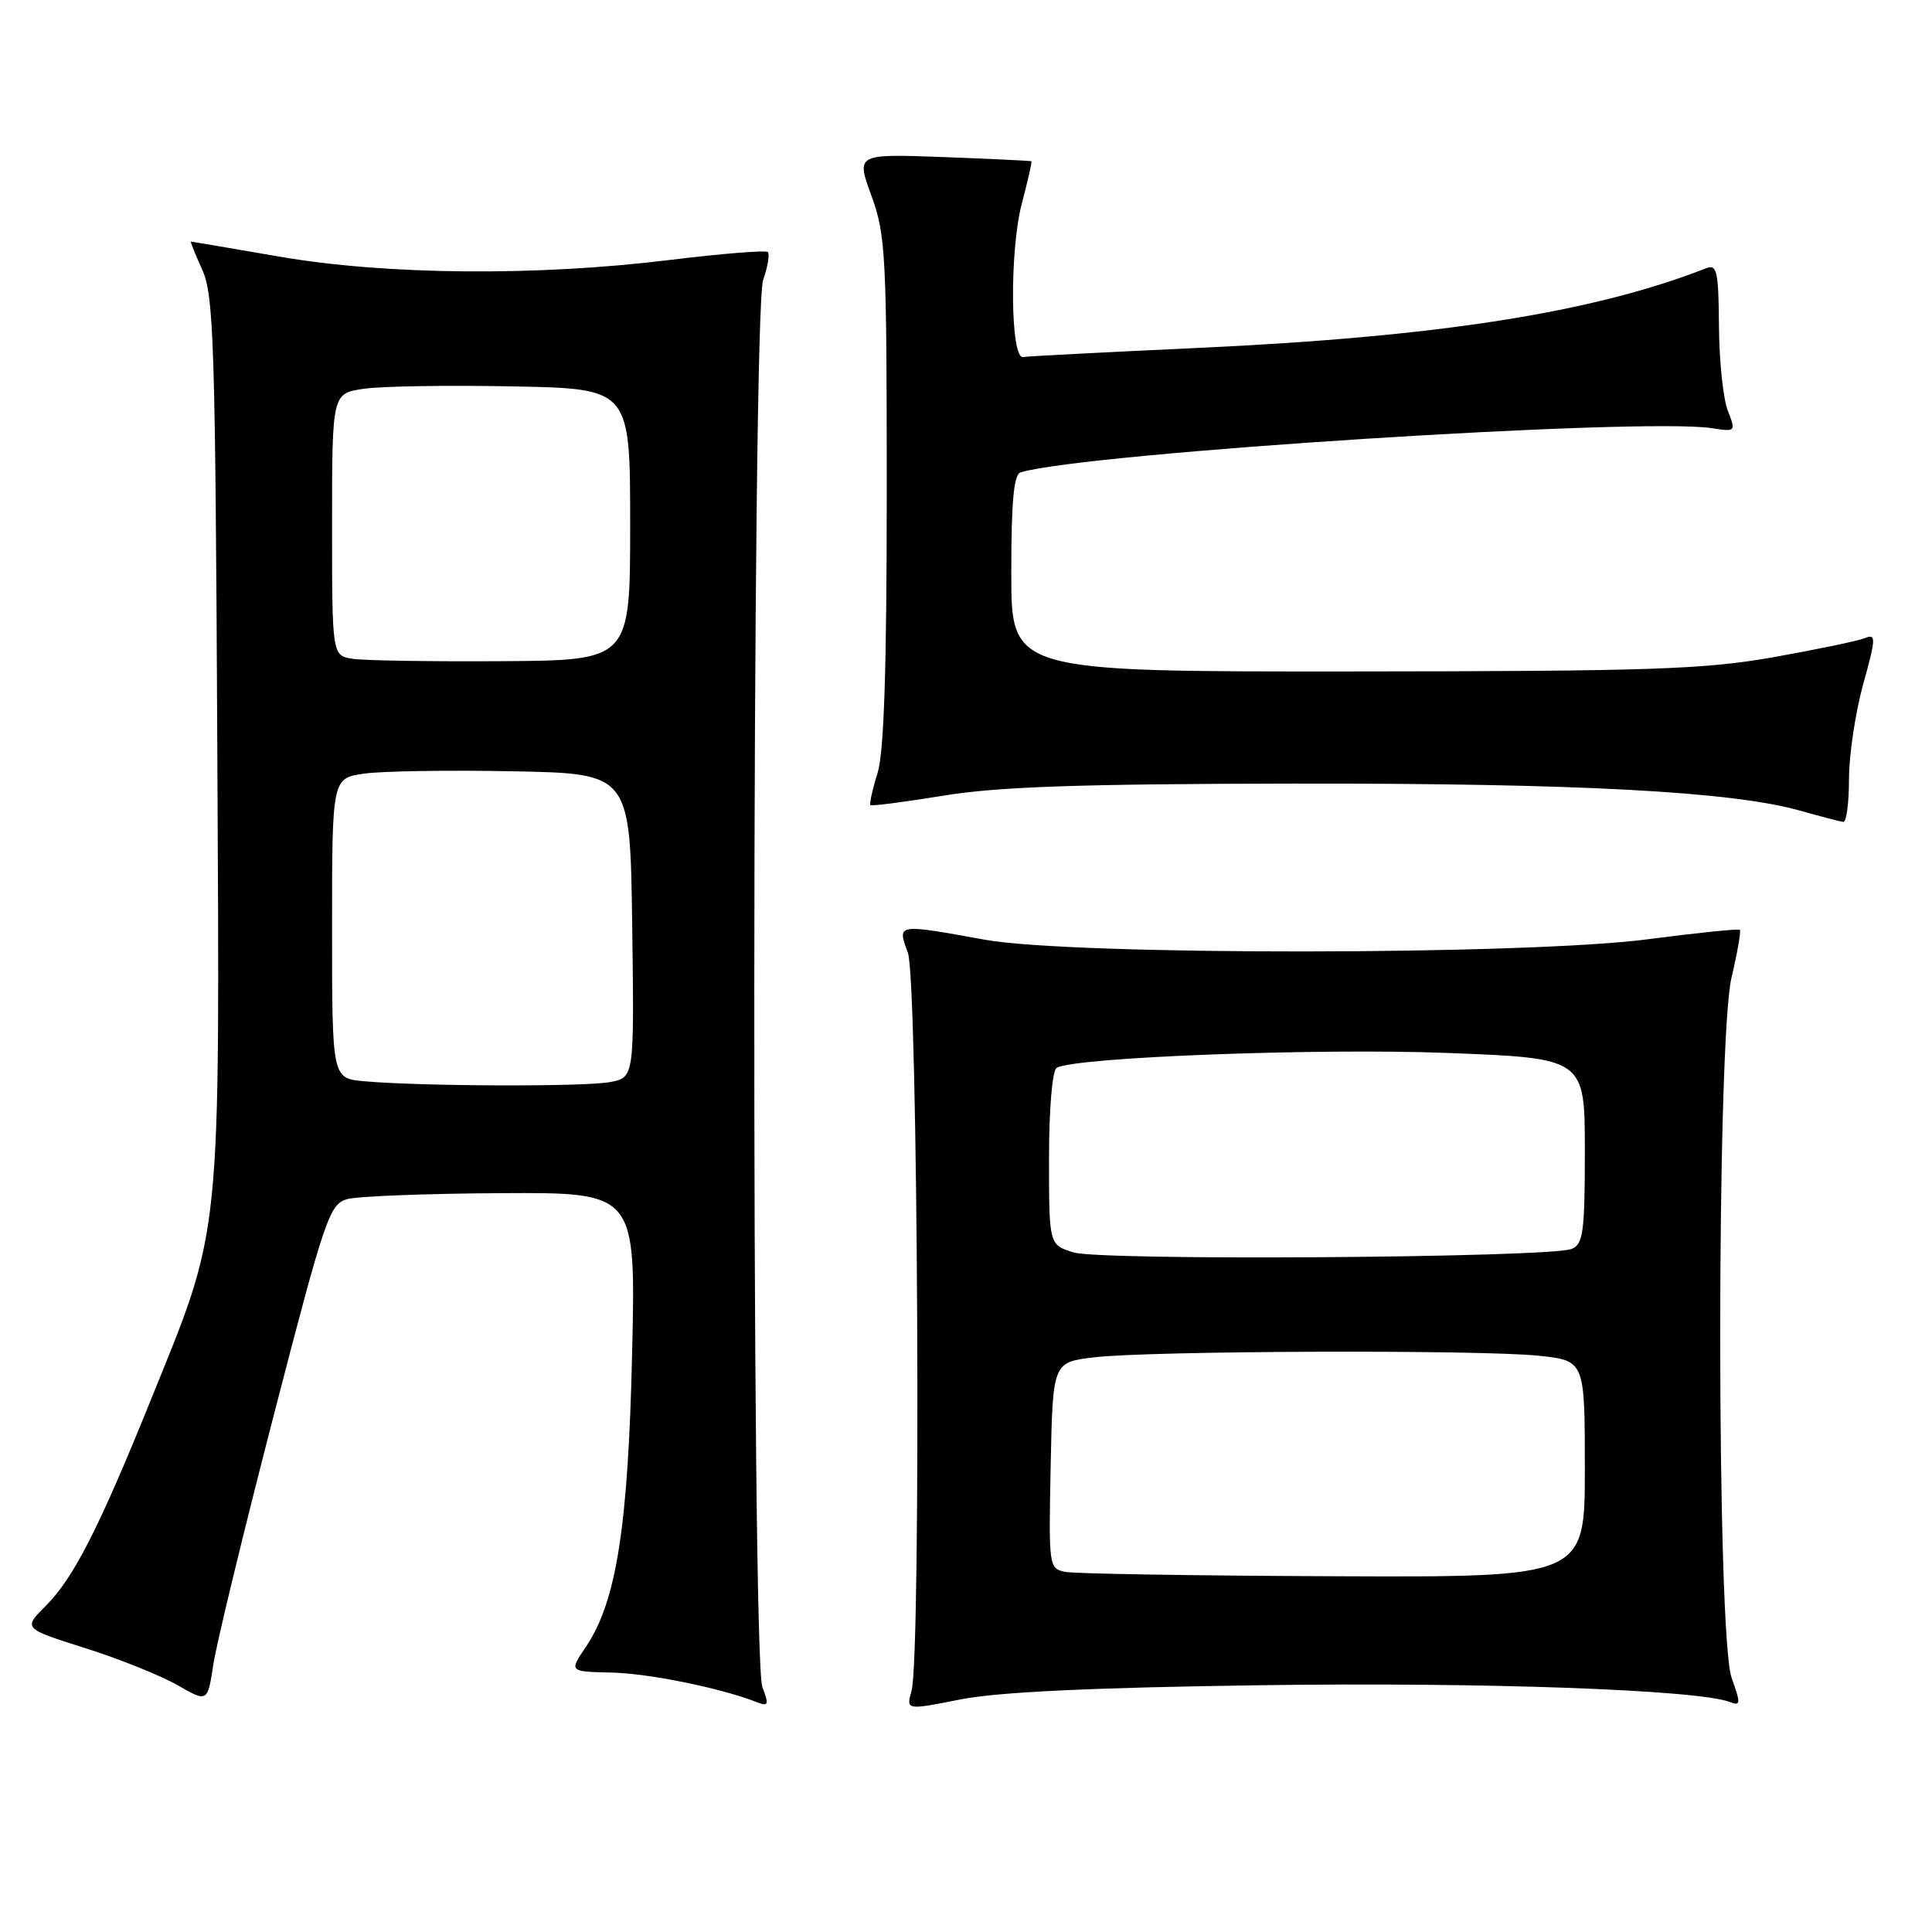 <?xml version="1.0" encoding="UTF-8" standalone="no"?>
<!DOCTYPE svg PUBLIC "-//W3C//DTD SVG 1.1//EN" "http://www.w3.org/Graphics/SVG/1.1/DTD/svg11.dtd" >
<svg xmlns="http://www.w3.org/2000/svg" xmlns:xlink="http://www.w3.org/1999/xlink" version="1.1" viewBox="0 0 256 256">
 <g >
 <path fill="currentColor"
d=" M 167.12 223.30 C 196.59 222.88 224.97 223.90 229.20 225.52 C 230.65 226.08 230.68 225.76 229.45 222.32 C 227.44 216.68 227.43 138.05 229.44 129.51 C 230.22 126.21 230.71 123.38 230.54 123.21 C 230.37 123.04 224.91 123.60 218.41 124.45 C 202.19 126.58 142.16 126.62 130.50 124.52 C 118.75 122.39 118.87 122.37 120.30 126.25 C 121.64 129.88 122.08 219.45 120.78 224.06 C 120.06 226.61 120.06 226.61 127.28 225.18 C 132.27 224.20 144.58 223.61 167.12 223.30 Z  M 36.27 187.54 C 43.06 161.31 43.66 159.55 46.00 158.89 C 47.38 158.51 56.54 158.15 66.37 158.10 C 84.25 158.00 84.25 158.00 83.76 179.25 C 83.24 202.29 81.67 212.25 77.63 218.22 C 75.41 221.50 75.41 221.50 80.95 221.62 C 85.90 221.72 95.43 223.65 100.27 225.54 C 101.83 226.15 101.92 225.91 101.02 223.55 C 99.53 219.64 99.62 41.38 101.12 37.10 C 101.73 35.34 102.01 33.68 101.74 33.40 C 101.47 33.13 95.60 33.61 88.71 34.45 C 71.10 36.62 51.18 36.45 37.00 34.00 C 30.68 32.91 25.41 32.01 25.30 32.01 C 25.19 32.00 25.87 33.69 26.80 35.75 C 28.33 39.12 28.53 45.50 28.79 98.36 C 29.12 165.67 29.49 162.01 19.80 185.95 C 13.07 202.58 9.72 209.12 6.08 212.77 C 3.06 215.78 3.06 215.78 11.28 218.38 C 15.80 219.81 21.30 222.02 23.50 223.28 C 27.50 225.58 27.50 225.58 28.27 220.54 C 28.69 217.77 32.29 202.92 36.27 187.54 Z  M 245.00 103.23 C 245.00 100.05 245.85 94.40 246.88 90.67 C 248.58 84.55 248.60 83.94 247.13 84.55 C 246.23 84.92 240.78 86.05 235.00 87.08 C 225.81 88.70 218.84 88.94 179.25 88.97 C 134.00 89.00 134.00 89.00 134.00 75.97 C 134.00 66.40 134.33 62.84 135.25 62.58 C 144.21 59.98 217.43 55.31 226.77 56.73 C 230.01 57.23 230.03 57.21 228.93 54.37 C 228.32 52.79 227.80 47.76 227.77 43.20 C 227.72 36.00 227.50 34.98 226.11 35.53 C 211.06 41.43 190.50 44.65 158.57 46.11 C 146.51 46.67 136.16 47.20 135.57 47.31 C 133.88 47.61 133.75 33.26 135.39 27.00 C 136.19 23.98 136.76 21.44 136.67 21.37 C 136.58 21.30 131.31 21.05 124.97 20.81 C 113.44 20.39 113.44 20.39 115.47 25.94 C 117.36 31.11 117.50 33.83 117.50 65.00 C 117.50 88.59 117.14 99.67 116.28 102.44 C 115.60 104.61 115.18 106.52 115.34 106.68 C 115.50 106.83 119.88 106.27 125.06 105.42 C 132.29 104.24 143.15 103.87 171.50 103.83 C 209.06 103.78 229.47 104.87 238.50 107.41 C 241.25 108.19 243.84 108.86 244.25 108.91 C 244.66 108.96 245.00 106.40 245.00 103.23 Z  M 141.22 208.29 C 138.97 207.86 138.95 207.71 139.22 194.18 C 139.50 180.50 139.50 180.50 145.00 179.85 C 152.32 178.98 196.07 178.83 203.85 179.64 C 210.00 180.28 210.00 180.28 210.00 194.64 C 210.00 209.00 210.00 209.00 176.75 208.86 C 158.46 208.79 142.48 208.53 141.22 208.29 Z  M 142.25 165.95 C 139.00 164.94 139.00 164.94 139.00 153.53 C 139.00 146.95 139.43 141.85 140.01 141.50 C 142.28 140.09 174.59 138.86 191.75 139.52 C 210.00 140.22 210.00 140.22 210.00 152.50 C 210.00 163.27 209.78 164.87 208.25 165.49 C 205.34 166.66 145.87 167.08 142.25 165.95 Z  M 48.25 143.27 C 44.00 142.89 44.00 142.89 44.00 123.00 C 44.00 103.12 44.00 103.12 48.25 102.51 C 50.59 102.17 59.47 102.03 68.00 102.20 C 83.50 102.50 83.50 102.50 83.77 122.62 C 84.04 142.74 84.04 142.74 80.90 143.37 C 77.66 144.02 55.81 143.95 48.25 143.27 Z  M 46.75 87.30 C 44.00 86.87 44.00 86.87 44.00 69.49 C 44.00 52.12 44.00 52.12 48.25 51.51 C 50.59 51.17 59.47 51.03 68.00 51.20 C 83.50 51.50 83.50 51.50 83.50 69.50 C 83.50 87.50 83.50 87.50 66.50 87.61 C 57.15 87.67 48.26 87.53 46.75 87.30 Z "/>
</g>
</svg>